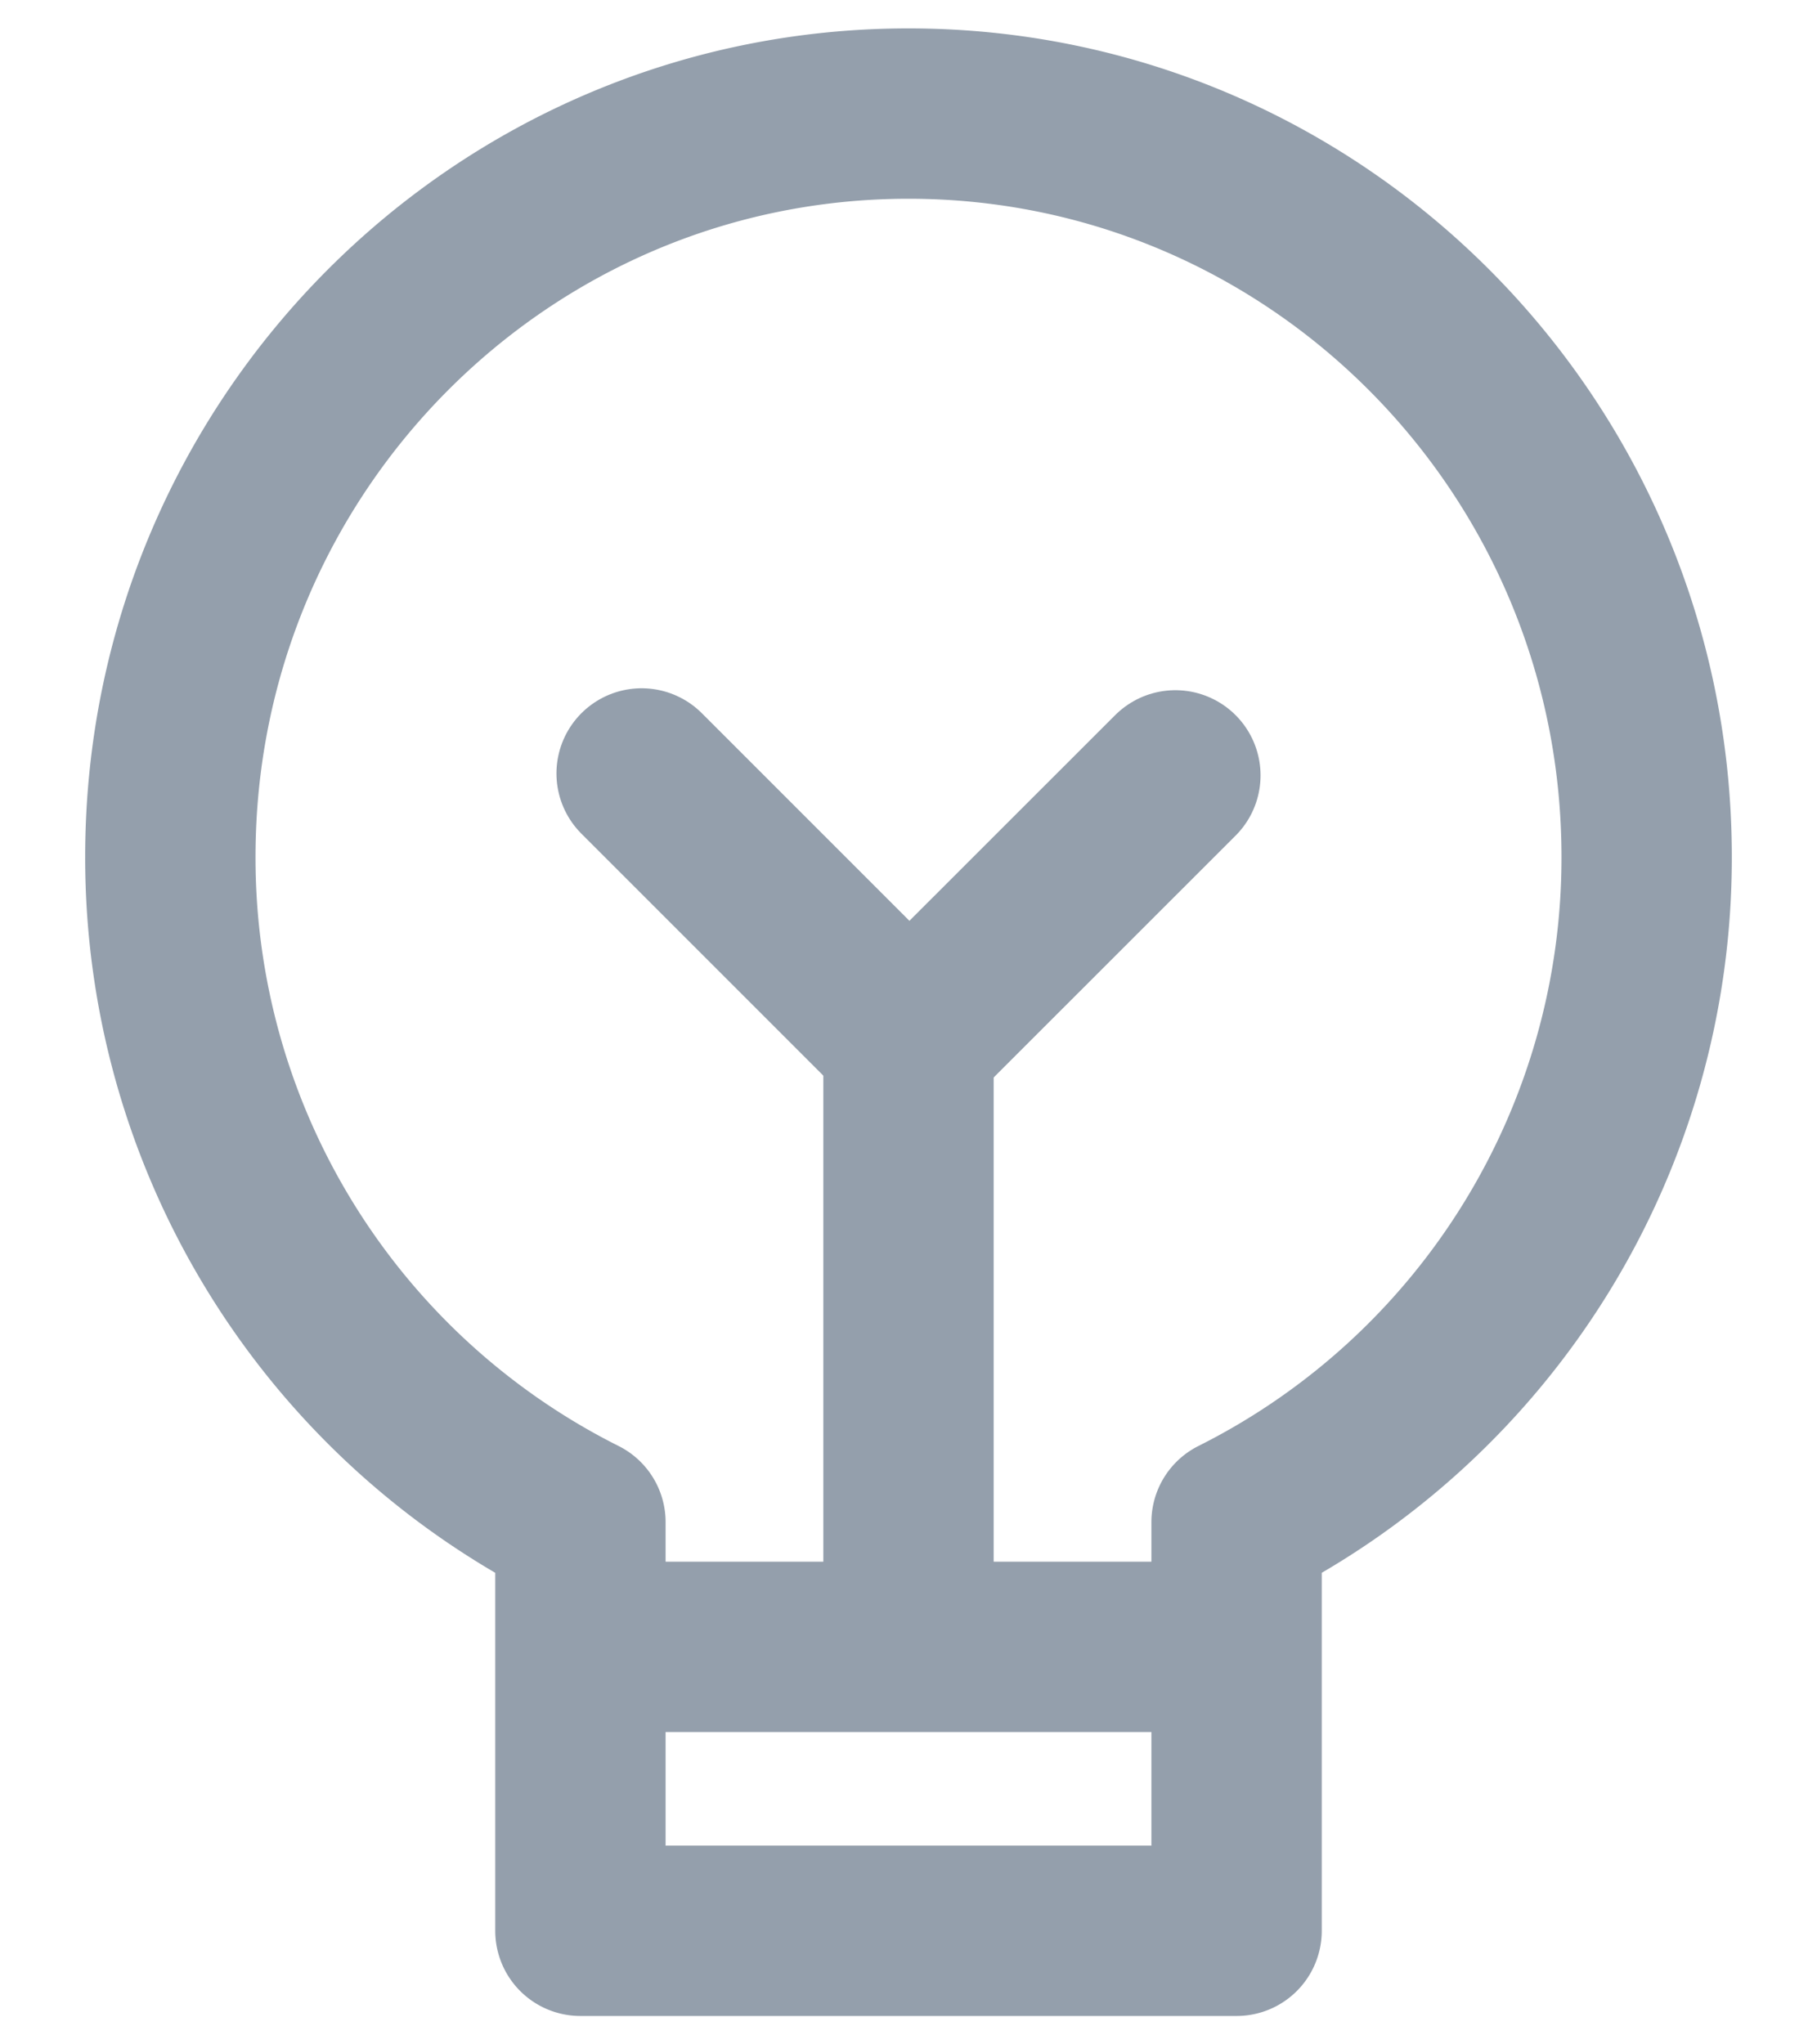 <svg xmlns="http://www.w3.org/2000/svg" width="16" height="18">
  <g fill="none" fill-rule="evenodd" stroke="#122B46" stroke-linecap="round" stroke-linejoin="round" stroke-width="1.5" opacity=".45">
    <path d="M5.5 14.5h5M8 14V9M14.5 7.545C14.5 3.93 11.59 1 8 1S1.5 3.93 1.5 7.545a6.542 6.542 0 0 0 3.611 5.857V17h5.778v-3.598A6.542 6.542 0 0 0 14.5 7.545z"/>
    <path d="M10.35 6.827L8.008 9.168 5.65 6.81"/>
  </g>
</svg>
